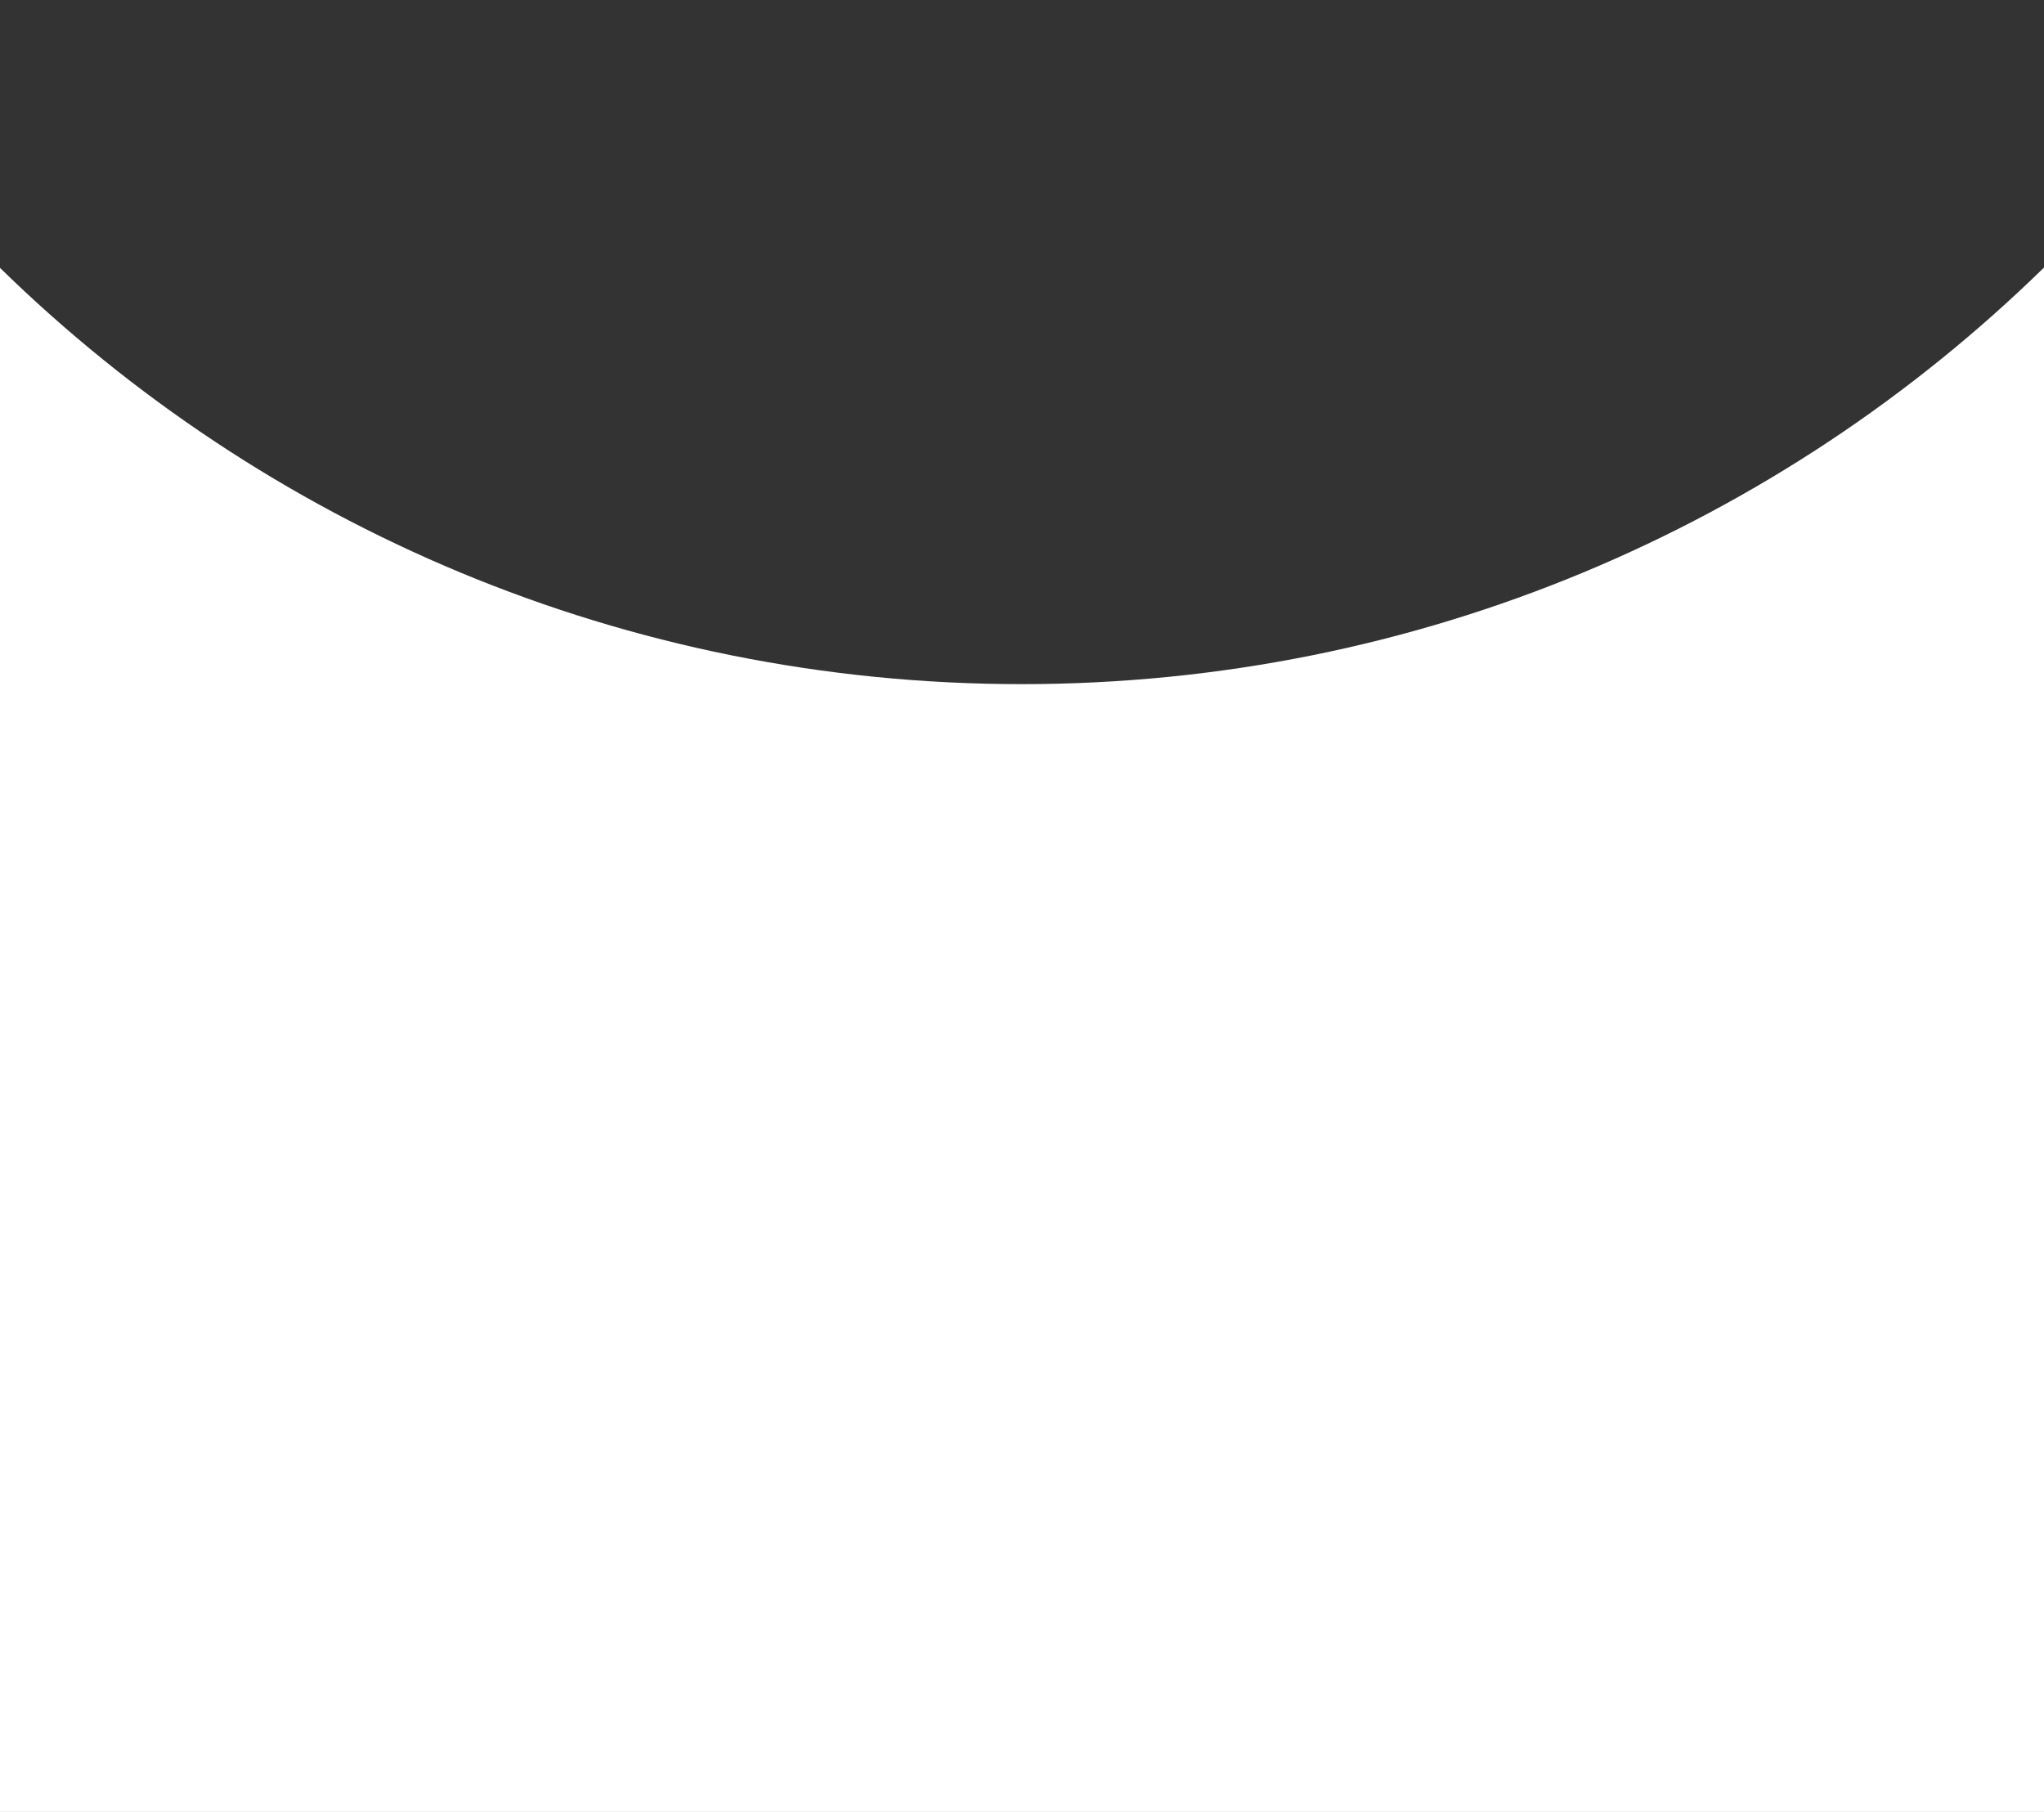<svg viewBox="0 0 2130 1888" style="background-color:#ffffff00" xmlns="http://www.w3.org/2000/svg" width="2130" height="1888"><rect x="0" y="0" width="2130" height="1888" fill="#333333" stroke="none"/><path d="M2130 278.78c-274.695 268.56-650.685 434.097-1065.362 434.066C650.219 712.814 274.52 547.425 0 279.12V1888h2130V278.78z" fill="#fff"/></svg>